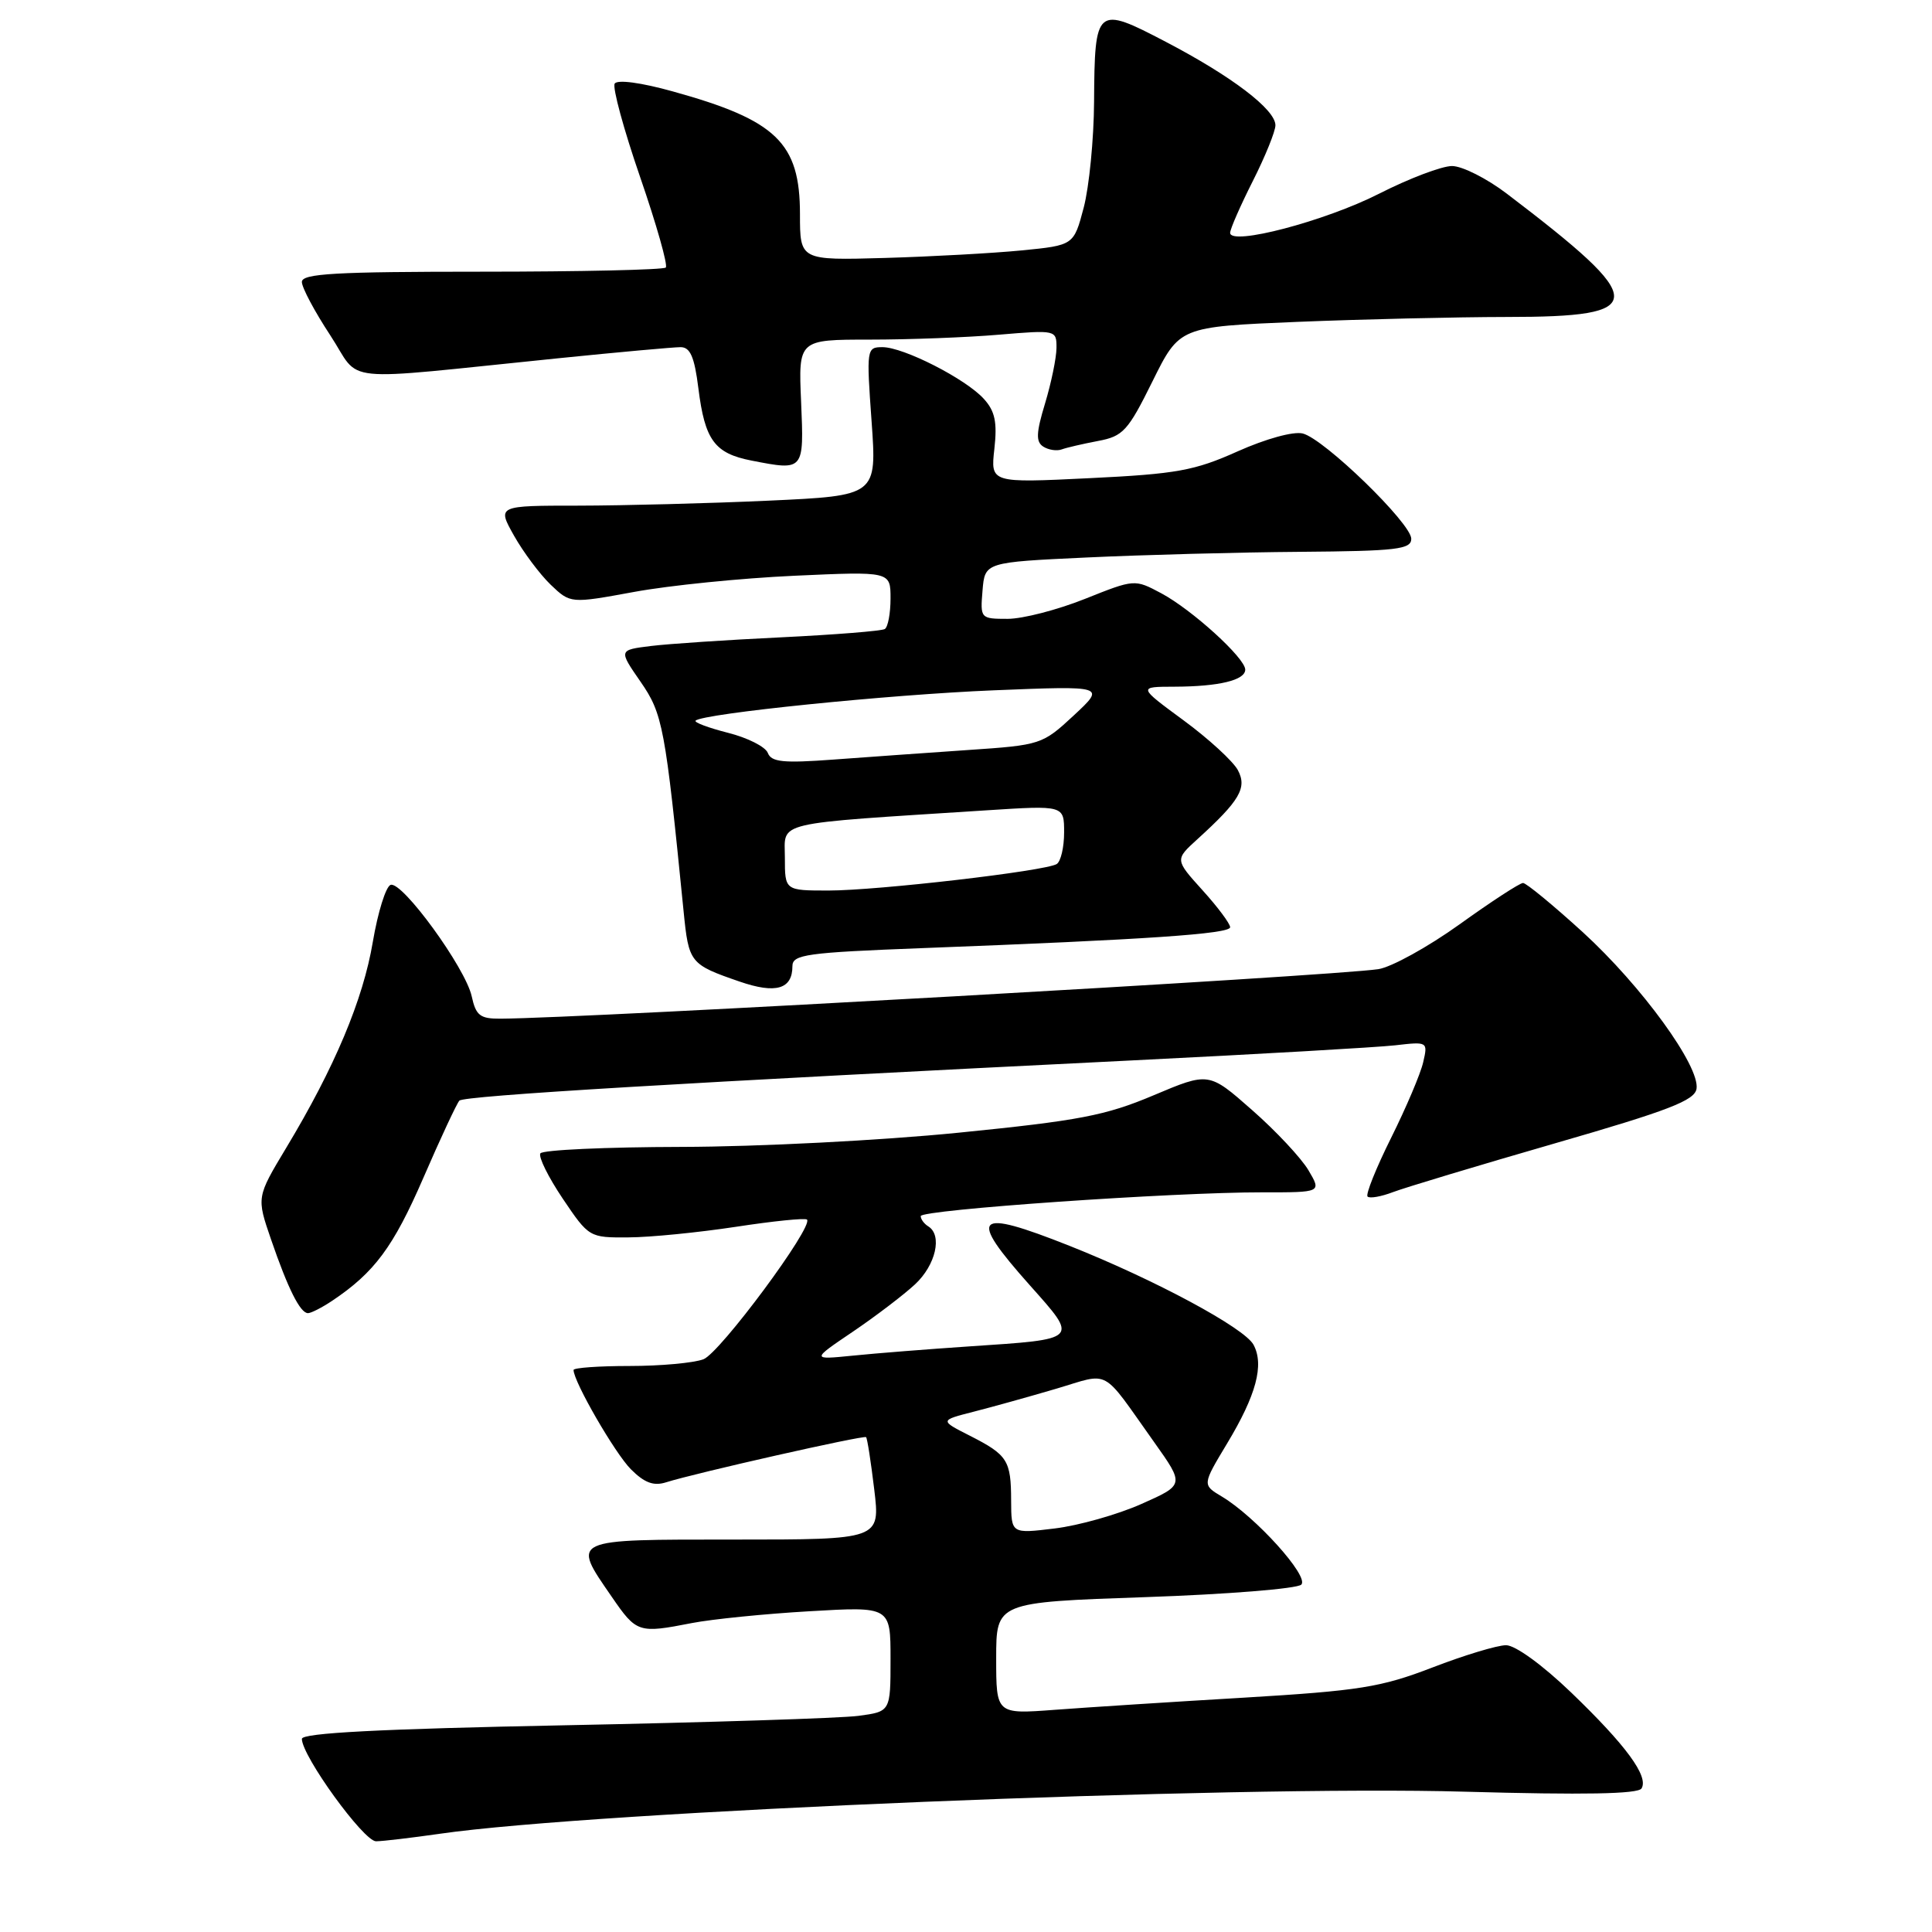 <?xml version="1.0" encoding="UTF-8" standalone="no"?>
<!DOCTYPE svg PUBLIC "-//W3C//DTD SVG 1.1//EN" "http://www.w3.org/Graphics/SVG/1.1/DTD/svg11.dtd" >
<svg xmlns="http://www.w3.org/2000/svg" xmlns:xlink="http://www.w3.org/1999/xlink" version="1.1" viewBox="0 0 256 256">
 <g >
 <path fill="currentColor"
d=" M 58.23 242.99 C 78.80 240.01 163.55 236.53 194.17 237.41 C 209.86 237.85 217.05 237.72 217.51 236.98 C 218.49 235.39 215.46 231.26 208.17 224.25 C 204.39 220.62 200.79 218.00 199.56 218.00 C 198.40 218.00 194.00 219.33 189.78 220.96 C 182.97 223.58 180.13 224.03 164.80 224.95 C 155.28 225.51 144.01 226.24 139.75 226.56 C 132.00 227.14 132.00 227.14 132.00 219.73 C 132.00 212.31 132.00 212.31 151.73 211.63 C 162.58 211.26 171.89 210.51 172.43 209.97 C 173.51 208.89 166.36 200.97 161.90 198.30 C 159.30 196.75 159.30 196.75 162.59 191.28 C 166.46 184.86 167.53 180.86 166.10 178.19 C 164.91 175.96 153.00 169.56 141.72 165.08 C 129.08 160.07 128.16 160.99 136.48 170.33 C 142.94 177.58 143.09 177.43 128.50 178.40 C 123.00 178.77 116.03 179.32 113.00 179.63 C 107.50 180.18 107.50 180.18 113.00 176.46 C 116.03 174.41 119.74 171.58 121.25 170.18 C 123.99 167.63 124.90 163.67 123.00 162.50 C 122.45 162.16 122.00 161.55 122.00 161.14 C 122.00 160.30 155.46 157.97 167.31 157.99 C 175.11 158.00 175.11 158.00 173.38 155.07 C 172.43 153.46 169.07 149.86 165.91 147.09 C 160.18 142.04 160.18 142.04 152.84 145.14 C 146.49 147.82 143.00 148.49 127.00 150.09 C 116.71 151.12 100.43 151.95 90.31 151.97 C 80.30 151.99 71.89 152.37 71.60 152.83 C 71.32 153.29 72.66 155.99 74.57 158.83 C 78.03 163.96 78.09 164.00 83.28 163.96 C 86.15 163.95 92.55 163.31 97.50 162.56 C 102.45 161.80 106.69 161.37 106.93 161.60 C 107.84 162.50 95.40 179.28 93.21 180.11 C 91.92 180.60 87.52 181.00 83.43 181.00 C 79.35 181.00 76.00 181.24 76.00 181.53 C 76.00 183.07 81.49 192.58 83.60 194.69 C 85.40 196.49 86.62 196.94 88.27 196.41 C 92.12 195.19 114.47 190.14 114.76 190.43 C 114.92 190.58 115.40 193.70 115.84 197.35 C 116.64 204.00 116.64 204.00 97.32 204.00 C 75.41 204.00 75.73 203.85 81.05 211.57 C 84.35 216.37 84.59 216.45 91.70 215.06 C 94.34 214.55 101.34 213.84 107.25 213.50 C 118.00 212.87 118.00 212.87 118.00 219.83 C 118.00 226.79 118.00 226.79 113.75 227.36 C 111.41 227.67 93.86 228.23 74.75 228.61 C 50.35 229.09 40.00 229.63 40.00 230.41 C 40.00 232.68 48.20 244.00 49.83 243.98 C 50.75 243.97 54.53 243.52 58.23 242.99 Z  M 44.03 172.35 C 49.61 168.61 52.11 165.25 56.08 156.11 C 58.37 150.82 60.53 146.20 60.87 145.84 C 61.49 145.19 90.77 143.44 150.00 140.51 C 166.78 139.68 182.46 138.78 184.86 138.51 C 189.18 138.01 189.21 138.03 188.58 140.75 C 188.24 142.26 186.32 146.77 184.33 150.77 C 182.34 154.77 180.93 158.27 181.21 158.55 C 181.49 158.83 183.02 158.56 184.61 157.95 C 186.20 157.35 195.82 154.45 206.00 151.51 C 221.12 147.15 224.55 145.82 224.80 144.27 C 225.26 141.28 217.54 130.66 209.72 123.51 C 205.79 119.93 202.23 117.00 201.81 117.00 C 201.38 117.00 197.60 119.46 193.40 122.48 C 189.20 125.49 184.36 128.16 182.63 128.42 C 176.41 129.34 77.59 134.92 66.33 134.98 C 63.61 135.00 63.06 134.57 62.50 132.00 C 61.67 128.24 53.30 116.73 51.76 117.25 C 51.13 117.46 50.07 120.86 49.40 124.81 C 48.11 132.48 44.34 141.44 37.94 152.07 C 33.99 158.64 33.99 158.64 35.91 164.22 C 38.16 170.77 39.78 174.00 40.81 174.00 C 41.22 174.00 42.67 173.26 44.03 172.35 Z  M 105.00 128.02 C 105.00 126.48 106.82 126.22 122.25 125.63 C 151.93 124.50 163.00 123.75 163.00 122.86 C 163.00 122.39 161.35 120.18 159.34 117.96 C 155.68 113.91 155.68 113.91 158.66 111.20 C 164.28 106.09 165.28 104.39 164.02 102.04 C 163.39 100.87 160.16 97.90 156.83 95.45 C 150.78 91.00 150.78 91.00 155.64 90.99 C 161.51 90.97 165.00 90.13 165.00 88.73 C 165.00 87.20 157.95 80.79 153.87 78.61 C 150.34 76.73 150.34 76.73 143.75 79.36 C 140.12 80.81 135.52 82.00 133.52 82.00 C 129.92 82.00 129.88 81.95 130.19 78.25 C 130.50 74.50 130.50 74.50 144.00 73.87 C 151.43 73.52 164.14 73.18 172.25 73.12 C 185.09 73.02 187.00 72.79 187.00 71.39 C 187.00 69.35 175.46 58.15 172.62 57.44 C 171.39 57.13 167.73 58.14 163.99 59.81 C 158.28 62.37 155.92 62.80 144.37 63.36 C 131.25 64.00 131.25 64.00 131.76 59.47 C 132.15 55.96 131.85 54.49 130.38 52.87 C 127.99 50.21 119.73 46.00 116.93 46.00 C 114.83 46.00 114.80 46.23 115.49 55.84 C 116.19 65.68 116.19 65.68 101.85 66.34 C 93.96 66.70 82.63 66.99 76.69 67.00 C 65.87 67.00 65.87 67.00 68.11 70.98 C 69.34 73.16 71.52 76.08 72.96 77.47 C 75.59 79.98 75.59 79.98 84.04 78.43 C 88.69 77.57 98.24 76.61 105.25 76.29 C 118.00 75.71 118.00 75.71 118.00 79.30 C 118.00 81.27 117.66 83.09 117.24 83.35 C 116.82 83.61 110.64 84.10 103.49 84.45 C 96.35 84.79 88.58 85.31 86.23 85.60 C 81.97 86.13 81.97 86.13 84.86 90.31 C 87.83 94.59 88.14 96.27 90.58 120.75 C 91.26 127.59 91.41 127.79 97.99 130.06 C 102.80 131.72 105.00 131.08 105.00 128.02 Z  M 106.15 53.23 C 105.79 45.00 105.79 45.00 115.25 45.00 C 120.44 45.00 128.14 44.71 132.35 44.35 C 139.94 43.71 140.00 43.73 139.99 46.10 C 139.98 47.42 139.30 50.72 138.48 53.44 C 137.29 57.36 137.24 58.54 138.24 59.18 C 138.93 59.62 140.03 59.79 140.68 59.55 C 141.33 59.31 143.50 58.81 145.50 58.43 C 148.81 57.81 149.46 57.11 152.71 50.53 C 156.29 43.30 156.29 43.30 171.89 42.65 C 180.48 42.30 192.96 42.01 199.63 42.00 C 218.61 42.00 218.61 40.08 199.67 25.67 C 197.02 23.65 193.75 22.00 192.40 22.00 C 191.05 22.00 186.70 23.65 182.73 25.67 C 175.57 29.31 163.00 32.61 163.00 30.85 C 163.00 30.35 164.35 27.27 166.00 24.00 C 167.65 20.73 169.00 17.40 169.00 16.60 C 169.00 14.51 163.22 10.11 154.47 5.54 C 145.25 0.72 145.05 0.89 144.97 13.50 C 144.94 18.45 144.32 24.75 143.60 27.50 C 142.28 32.50 142.28 32.50 135.39 33.18 C 131.60 33.55 123.44 34.00 117.25 34.18 C 106.00 34.50 106.00 34.50 106.00 28.38 C 106.00 18.92 102.89 15.92 89.14 12.11 C 84.94 10.94 81.80 10.52 81.45 11.08 C 81.13 11.59 82.65 17.17 84.82 23.46 C 86.99 29.75 88.52 35.15 88.22 35.45 C 87.91 35.75 76.94 36.00 63.83 36.00 C 44.40 36.00 40.00 36.25 40.00 37.36 C 40.00 38.11 41.69 41.28 43.75 44.41 C 48.02 50.90 44.09 50.50 74.00 47.47 C 81.97 46.66 89.26 46.00 90.18 46.00 C 91.46 46.00 92.02 47.29 92.54 51.46 C 93.40 58.33 94.68 60.07 99.58 61.03 C 106.56 62.39 106.54 62.41 106.15 53.23 Z  M 133.98 198.87 C 133.97 193.50 133.52 192.79 128.51 190.24 C 124.51 188.21 124.51 188.21 129.01 187.06 C 131.48 186.43 136.40 185.06 139.93 184.02 C 147.24 181.86 145.81 181.08 152.95 191.12 C 156.95 196.75 156.95 196.75 151.23 199.29 C 148.08 200.69 142.91 202.15 139.75 202.53 C 134.00 203.23 134.00 203.23 133.98 198.87 Z  M 104.00 113.64 C 104.00 108.76 102.05 109.22 130.75 107.37 C 141.00 106.71 141.00 106.71 141.00 110.30 C 141.00 112.27 140.56 114.15 140.02 114.49 C 138.52 115.42 116.29 118.00 109.79 118.00 C 104.00 118.00 104.00 118.00 104.00 113.64 Z  M 101.74 99.77 C 101.43 98.95 99.05 97.75 96.46 97.10 C 93.87 96.44 91.94 95.72 92.17 95.49 C 93.12 94.55 117.85 92.03 131.67 91.47 C 146.50 90.87 146.50 90.87 142.28 94.80 C 138.12 98.66 137.91 98.73 128.28 99.38 C 122.90 99.75 114.86 100.32 110.40 100.65 C 103.78 101.14 102.21 100.98 101.74 99.77 Z "/>
</g>
</svg>